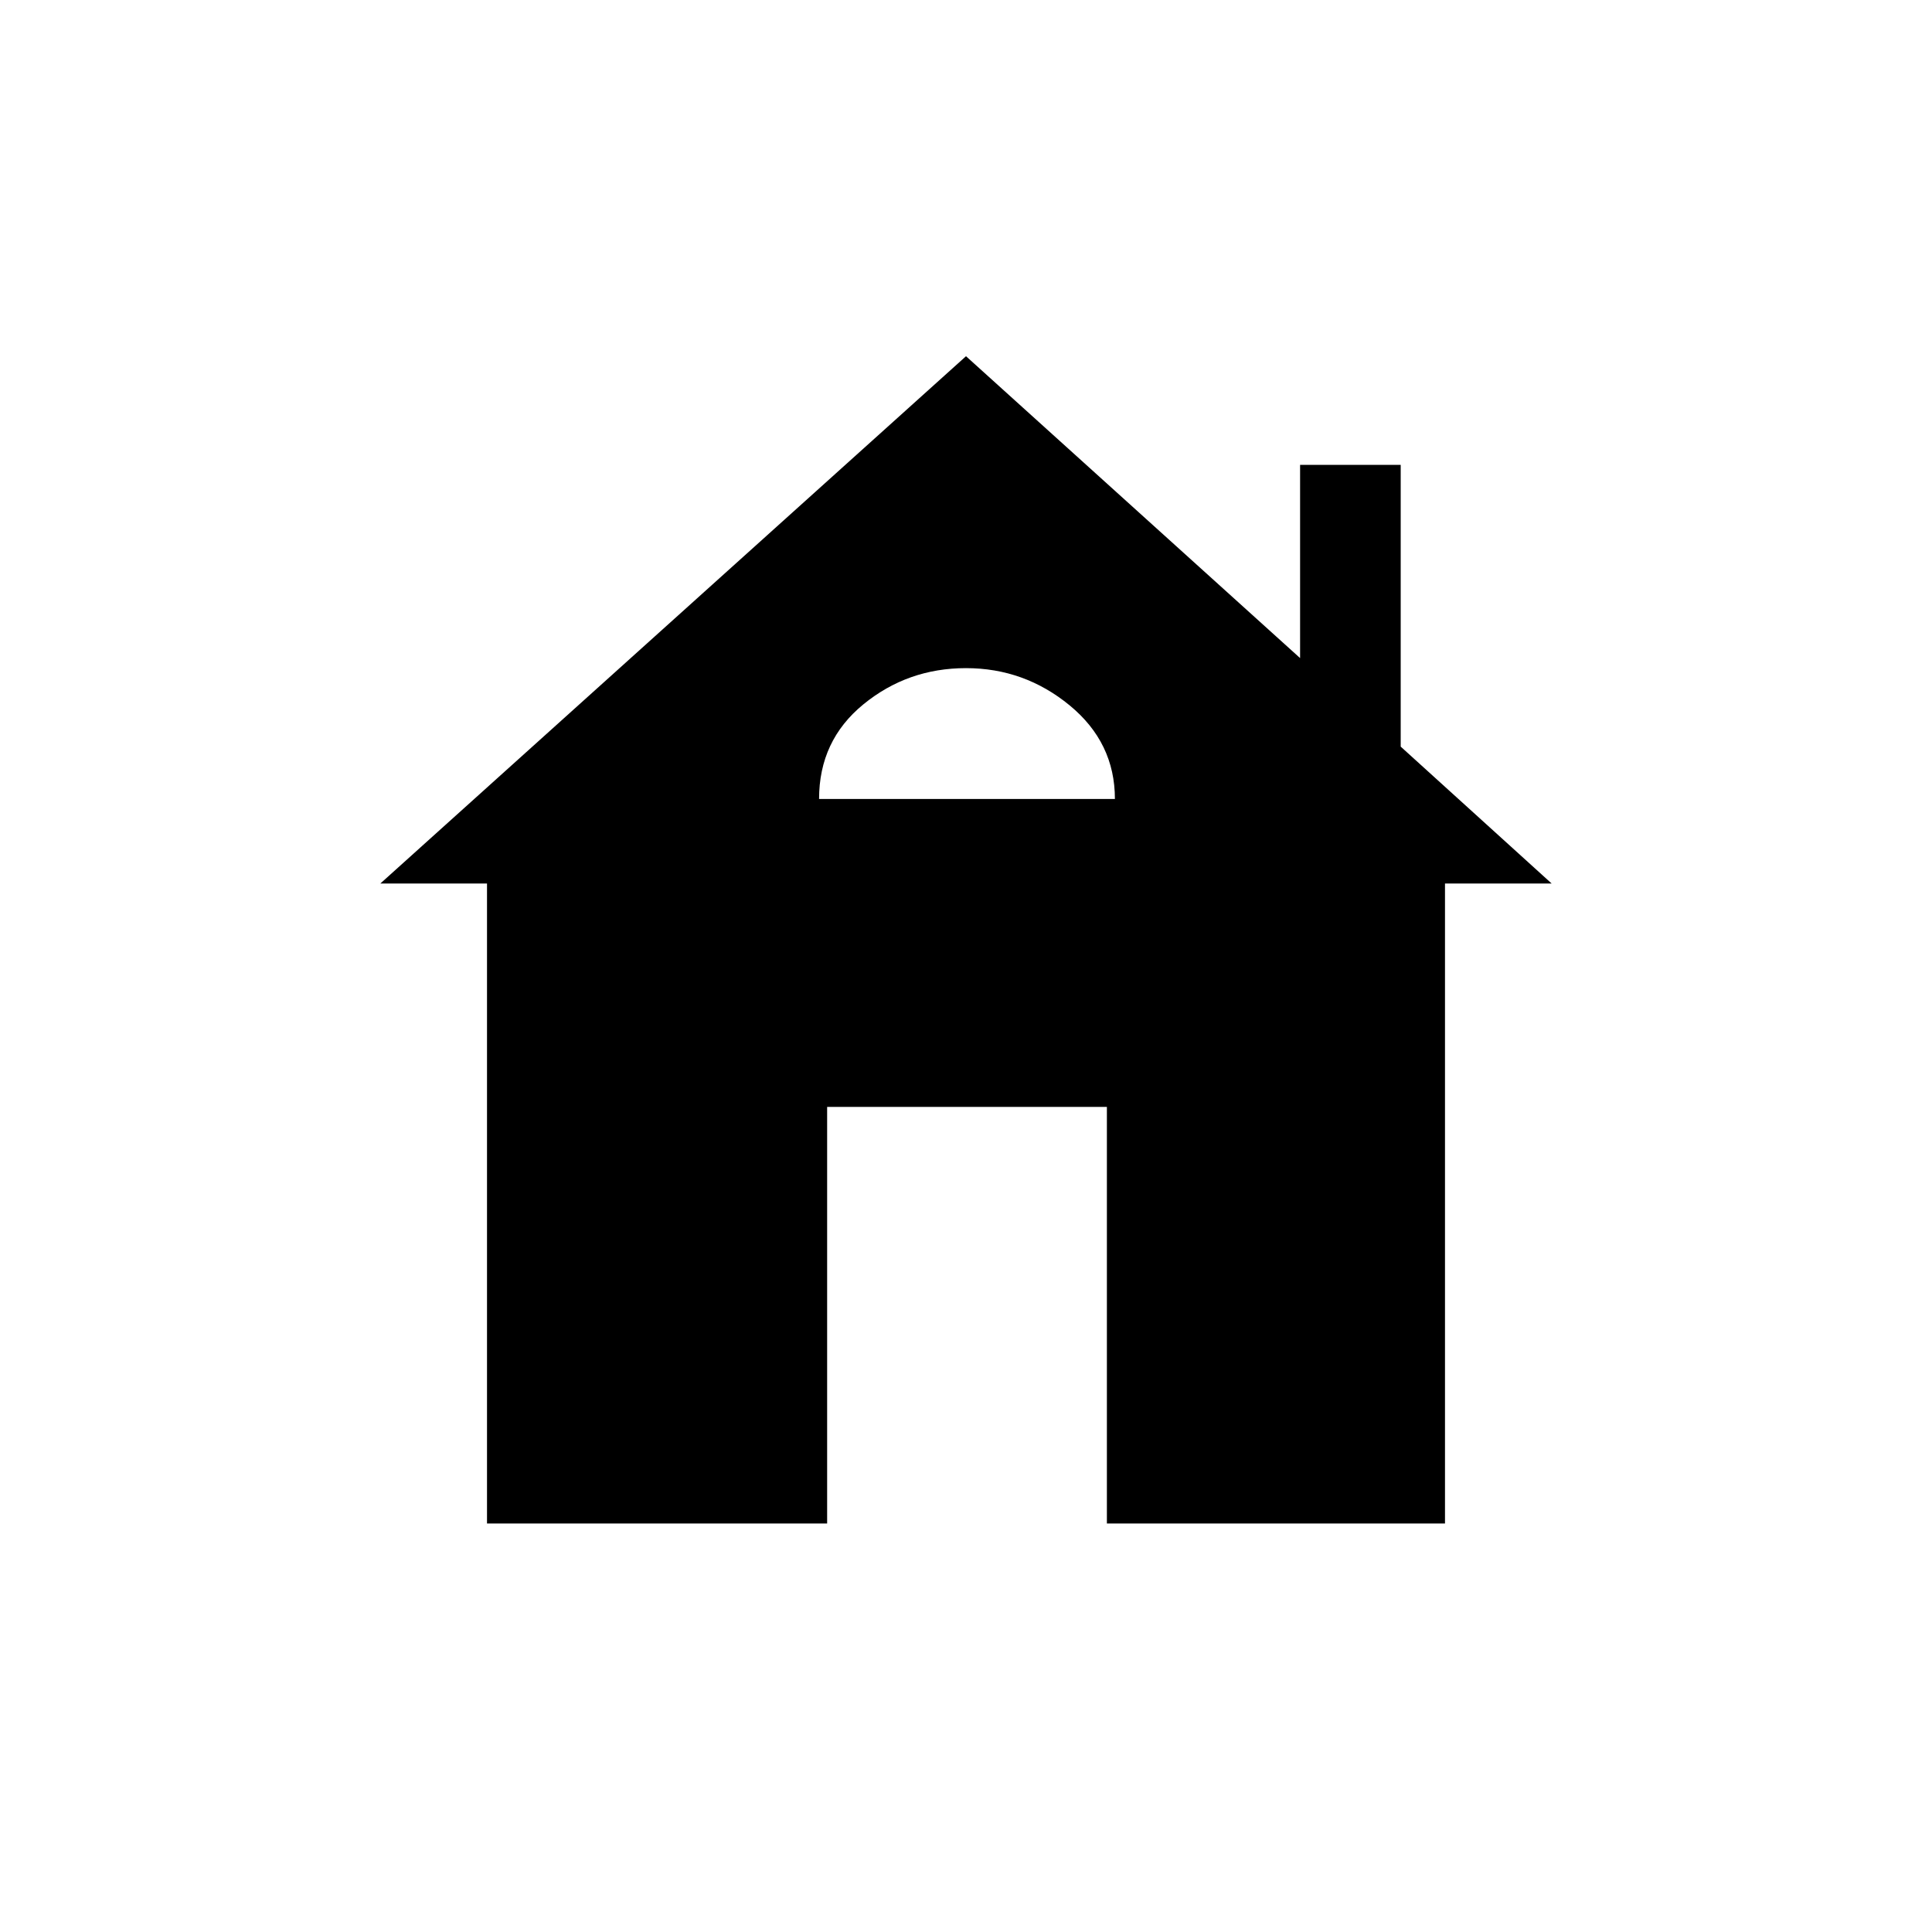 <svg xmlns="http://www.w3.org/2000/svg" height="40" width="40"><path d="M10.083 31.542V18.292H7.875L20 7.375L26.917 13.625V9.625H29V15.458L32.125 18.292H29.917V31.542H22.917V22.917H17.125V31.542ZM16.958 16.542H23.083Q23.083 15.375 22.146 14.604Q21.208 13.833 20 13.833Q18.792 13.833 17.875 14.583Q16.958 15.333 16.958 16.542Z"/></svg>